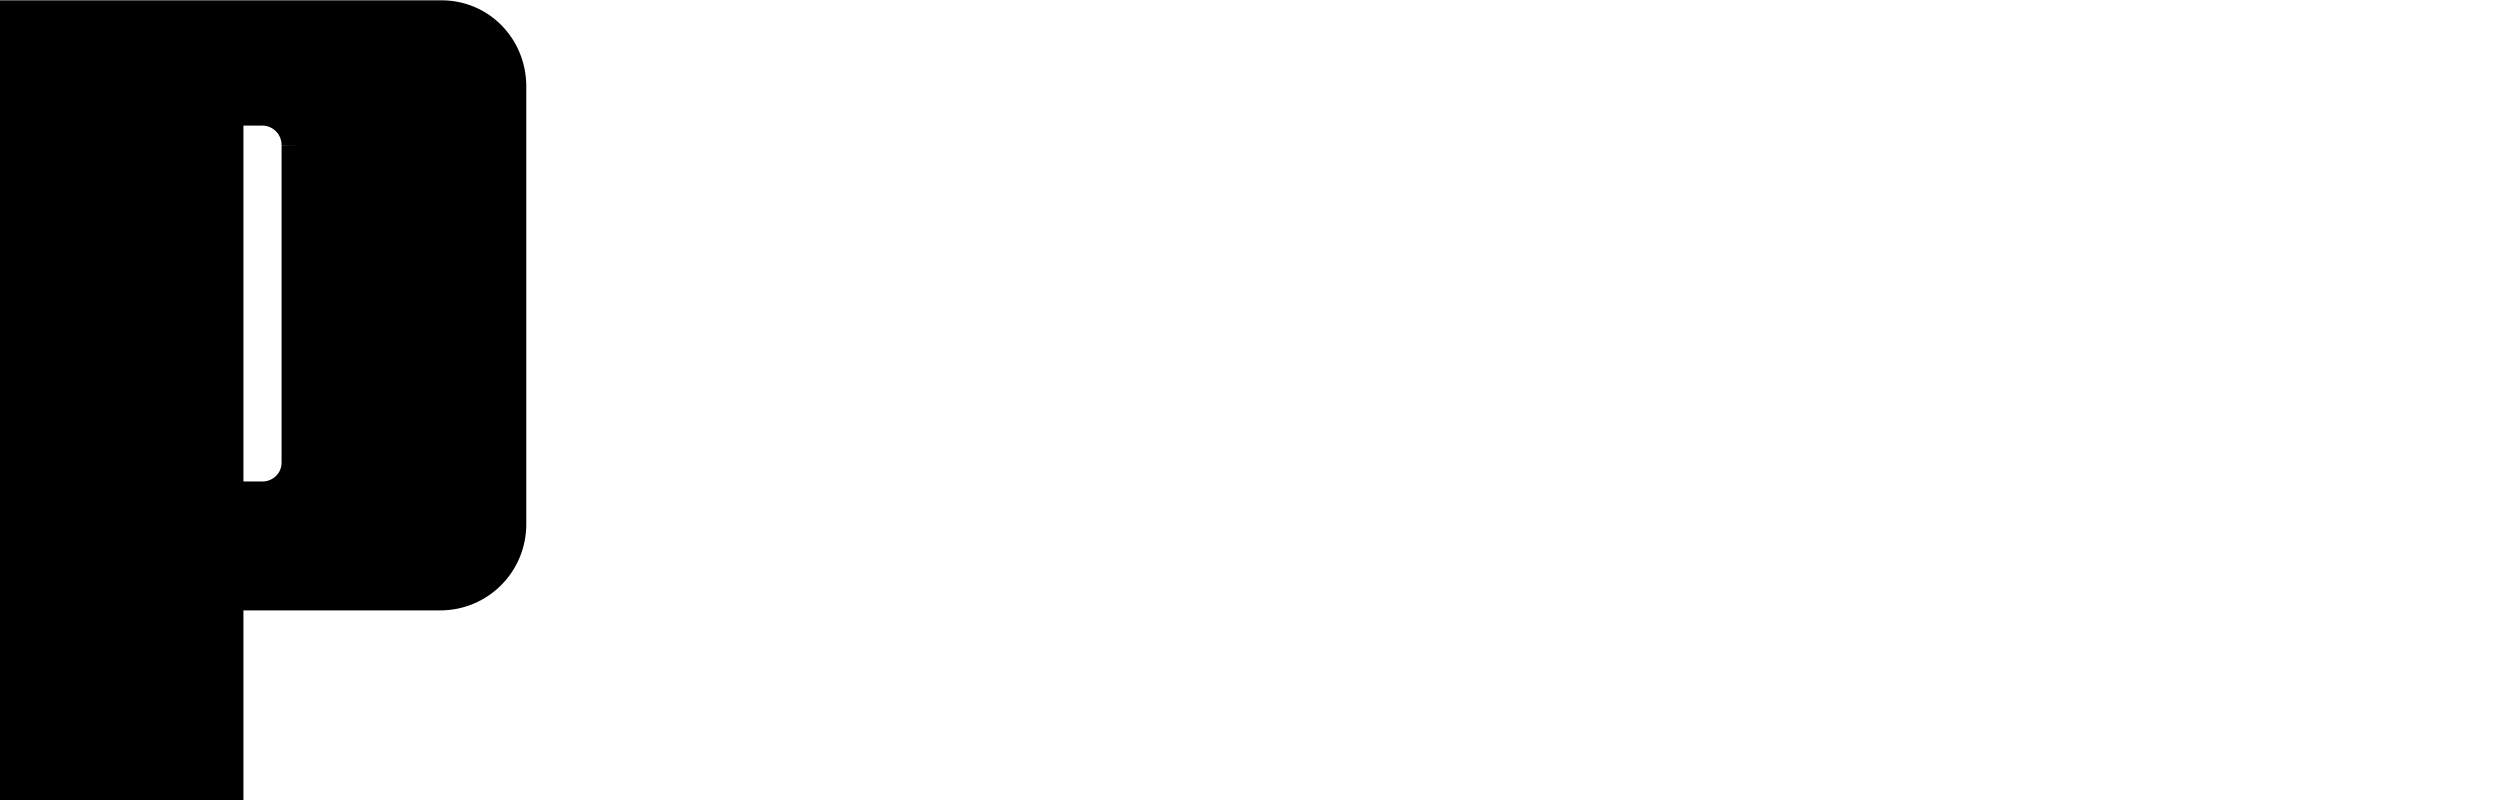 <?xml version="1.0" encoding="iso-8859-1"?><!-- Generator: Adobe Illustrator 15.0.2, SVG Export Plug-In . SVG Version: 6.00 Build 0)  --><svg enable-background="new 0 0 351.273 461.059" height="32" id="Layer_1" inkscape:version="0.92.4 (5da689c313, 2019-01-14)" sodipodi:docname="Panasonic Toyota Racing logo.svg" version="1.1" viewBox="0 0 100 32" width="100" x="0px" xml:space="preserve" xmlns="http://www.w3.org/2000/svg" xmlns:cc="http://creativecommons.org/ns#" xmlns:dc="http://purl.org/dc/elements/1.1/" xmlns:inkscape="http://www.inkscape.org/namespaces/inkscape" xmlns:rdf="http://www.w3.org/1999/02/22-rdf-syntax-ns#" xmlns:sodipodi="http://sodipodi.sourceforge.net/DTD/sodipodi-0.dtd" xmlns:svg="http://www.w3.org/2000/svg" y="0px">
	<title id="title849">Puma logo</title>
	<defs id="defs133">
		<pattern height="6" id="EMFhbasepattern" patternUnits="userSpaceOnUse" width="6" x="0" y="0"/>
	</defs>
	<sodipodi:namedview bordercolor="#666666" borderopacity="1" gridtolerance="1" guidetolerance="1" id="namedview131" inkscape:current-layer="Layer_1" inkscape:cx="65.929035" inkscape:cy="19.537481" inkscape:pageopacity="0" inkscape:pageshadow="2" inkscape:showpageshadow="false" inkscape:window-height="705" inkscape:window-maximized="1" inkscape:window-width="1366" inkscape:window-x="-8" inkscape:window-y="-8" inkscape:zoom="1" objecttolerance="1" pagecolor="#ffffff" showgrid="false" showguides="false">
</sodipodi:namedview>
	

	<g id="color_000000ff" transform="matrix(0.158,0,0,0.158,-518.023,2.113)"/>
	<g id="color_868686ff" transform="matrix(0.039,0,0,0.039,-4.973,9.55)"/>
	<g id="color_000000ff-6-3-4" style="opacity:0.465;fill:#00ff00" transform="matrix(0.131,0,0,0.129,-42.797,72.212)"/>
	<g id="color_000000ff-0" transform="matrix(0.798,0,0,0.791,152.442,-234.066)"/>
	<g id="g2414" transform="matrix(1.946,0,0,-1.946,103.022,193.056)"/>
	<g id="g2418" transform="matrix(1.946,0,0,-1.946,117.127,192.899)"/>
	<g id="g2422" transform="matrix(1.946,0,0,-1.946,149.905,213.84)"/>
	<g id="g2426" transform="matrix(1.946,0,0,-1.946,179.209,197.565)"/>
	<g id="g2432" transform="matrix(1.946,0,0,-1.946,212.075,189.01)"/>
	<g id="g2440" transform="matrix(1.946,0,0,-1.946,276.747,213.84)"/>
	<g id="g2446" transform="matrix(1.946,0,0,-1.946,323.778,213.84)"/>
	<g id="g2450" transform="matrix(1.946,0,0,-1.946,340.315,192.899)"/>
	<g id="g3148" style="fill:#000000" transform="matrix(1.342,0,0,-1.342,-997.725,84.085)">
		
		
		<path animation_id="2" d="m 756.583,44.963 h -6.366 v -5.767 h -6.298 v 22.951 h 12.704 c 1.137,0 2.025,-0.924 2.025,-2.067 v -13.048 c 0,-1.147 -0.923,-2.069 -2.065,-2.069 z m -4.229,13.358 c 0.005,0.638 -0.515,1.092 -1.067,1.092 h -1.07 v -11.608 h 1.07 c 0.556,0 1.072,0.442 1.067,1.078 v 9.438" id="path106" inkscape:connector-curvature="0" stroke="black" style="fill:#000000;fill-opacity:1;fill-rule:nonzero;"/>
		
	</g>
</svg>
